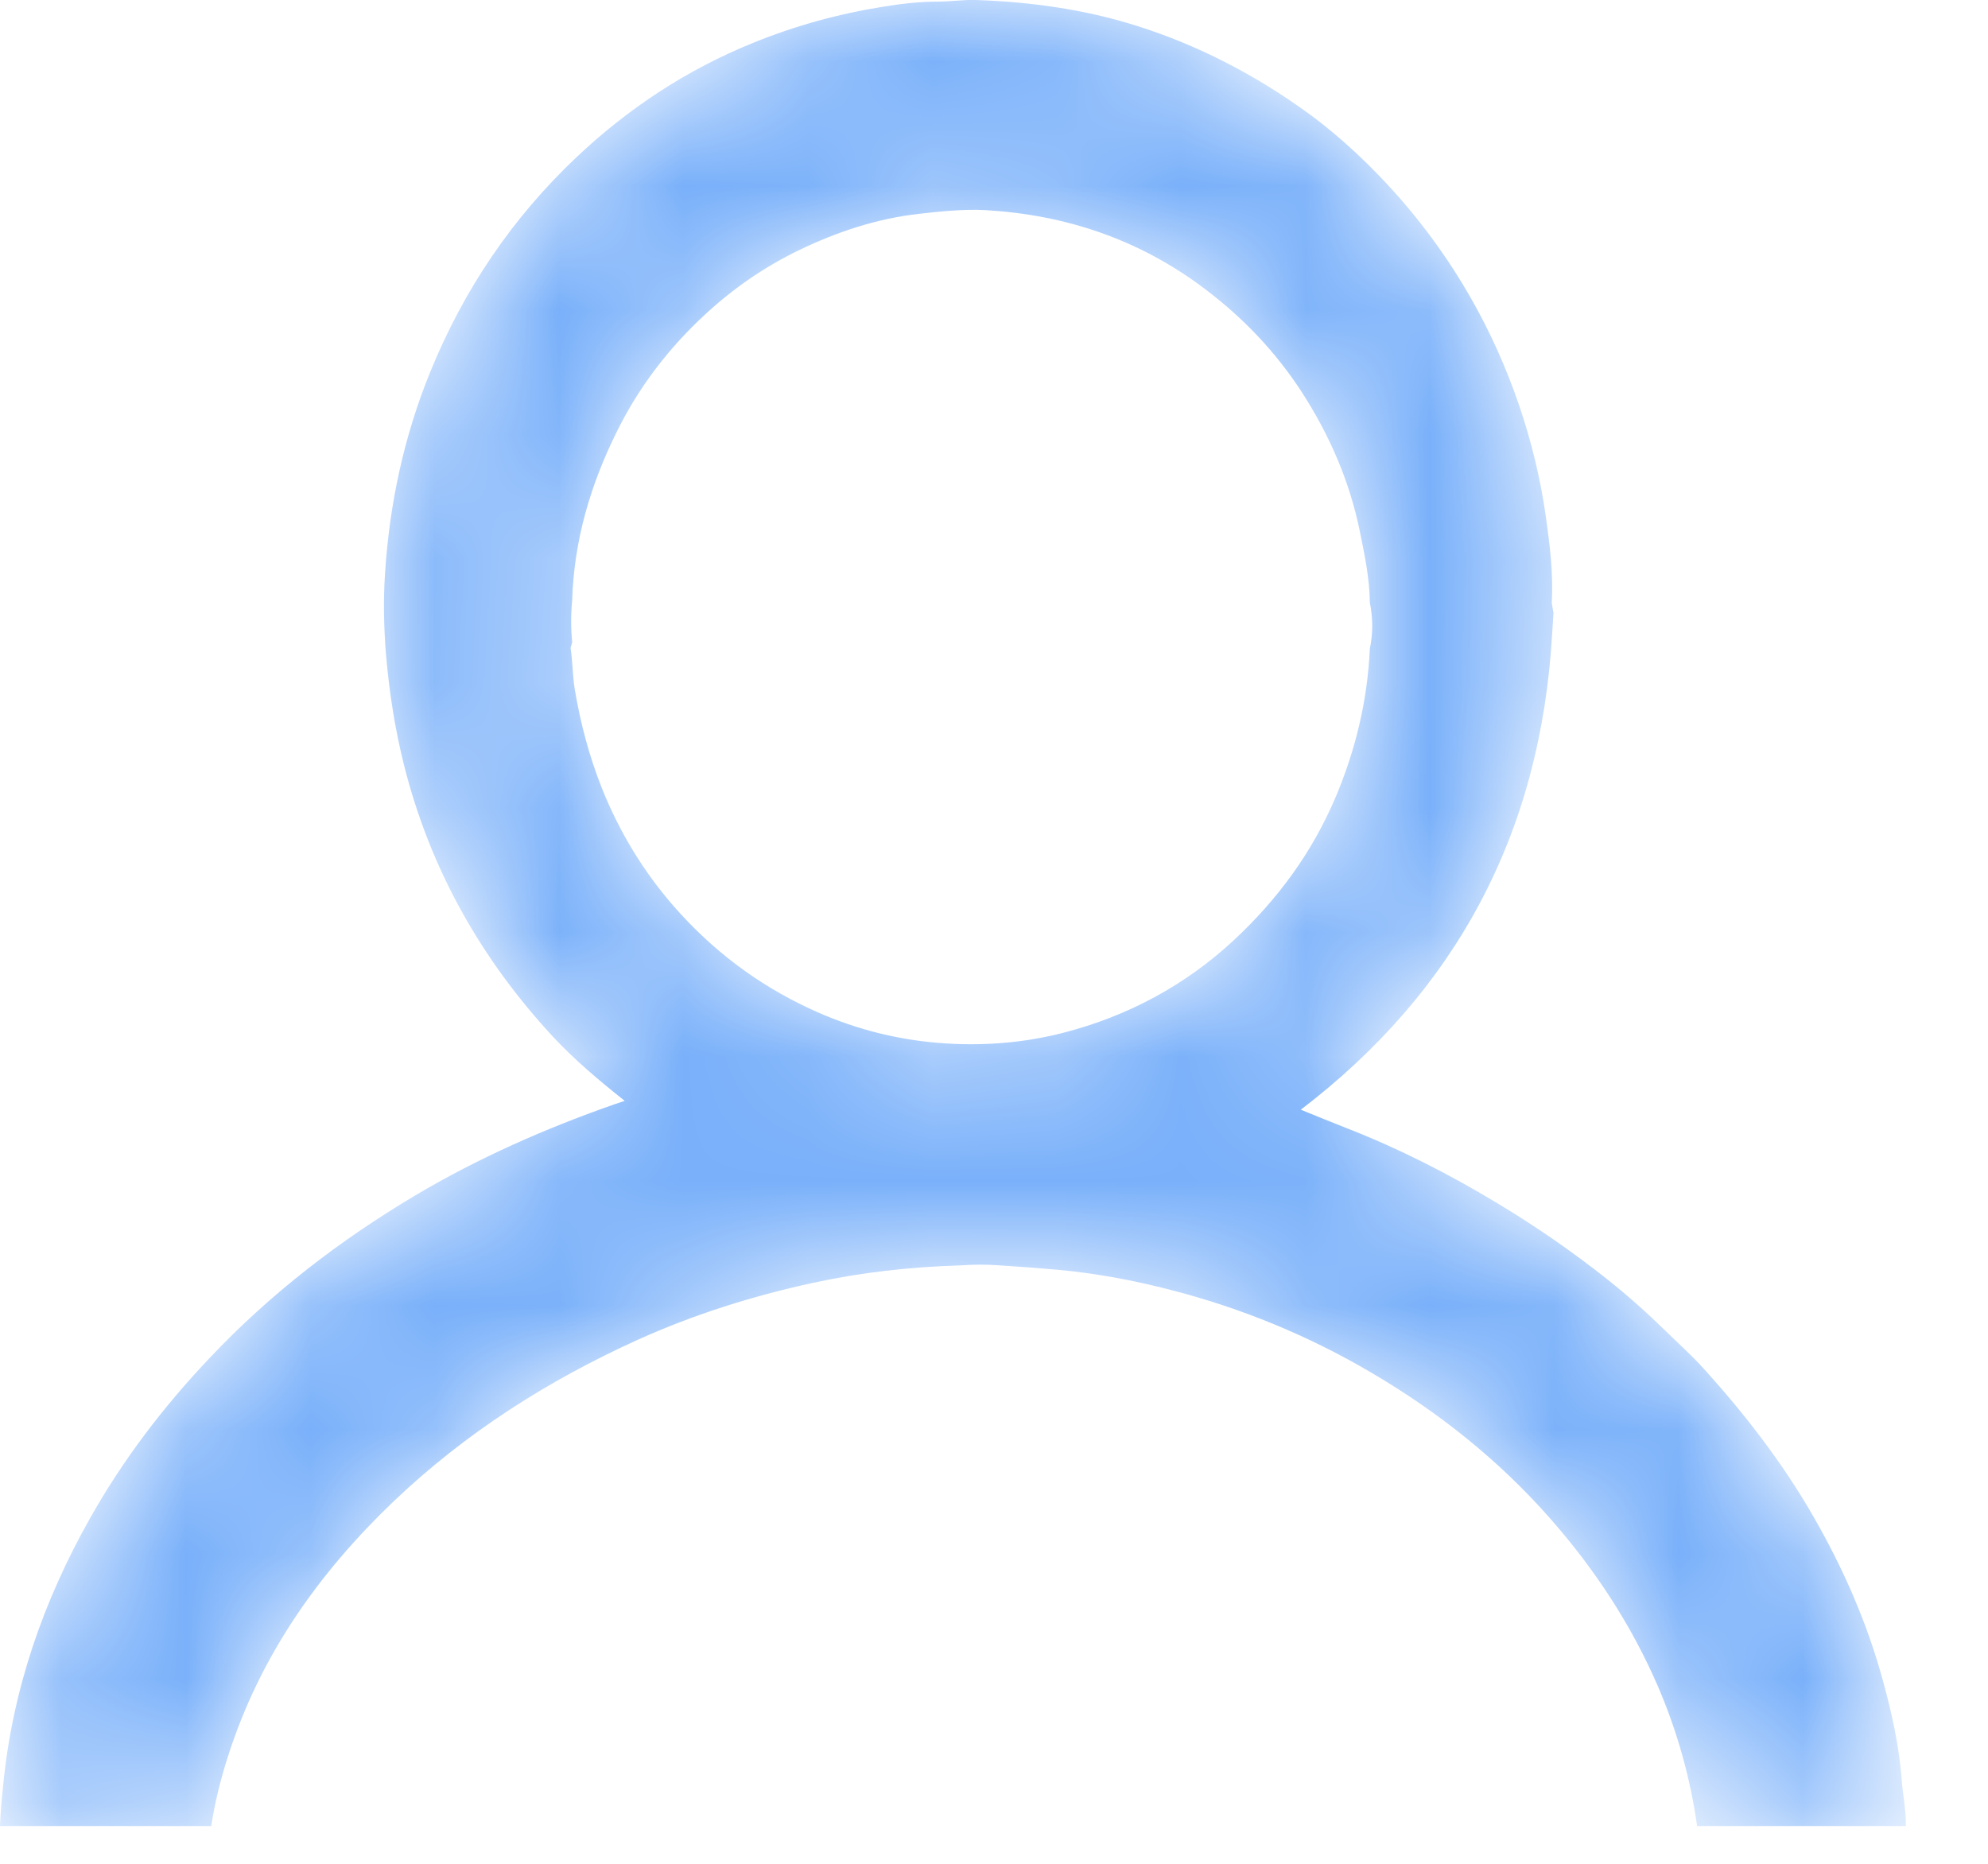 <svg width="16" height="15" viewBox="0 0 16 15" fill="none" xmlns="http://www.w3.org/2000/svg">
<mask id="mask0_17_946" style="mask-type:luminance" maskUnits="userSpaceOnUse" x="0" y="0" width="16" height="15">
<path d="M4.844 6.343C4.742 6.086 4.672 5.821 4.626 5.549C4.608 5.439 4.609 5.326 4.592 5.215L4.605 5.169C4.594 5.058 4.594 4.945 4.605 4.834C4.619 4.35 4.753 3.9 4.964 3.475C5.142 3.113 5.385 2.798 5.677 2.529C5.904 2.319 6.157 2.145 6.433 2.012C6.739 1.865 7.058 1.759 7.396 1.721C7.574 1.701 7.751 1.682 7.931 1.691C8.578 1.729 9.173 1.927 9.702 2.329C10.006 2.559 10.266 2.831 10.476 3.154C10.698 3.497 10.861 3.868 10.944 4.275C10.983 4.466 11.023 4.655 11.025 4.85C11.05 4.974 11.051 5.097 11.025 5.22C11.006 5.636 10.911 6.032 10.751 6.412C10.561 6.862 10.28 7.241 9.931 7.566C9.537 7.932 9.076 8.177 8.565 8.31C8.231 8.397 7.889 8.421 7.549 8.393C7.189 8.363 6.843 8.271 6.511 8.115C6.092 7.919 5.73 7.645 5.423 7.294C5.178 7.013 4.985 6.696 4.844 6.343ZM1.7 14.696C1.729 14.507 1.775 14.321 1.834 14.138C2.093 13.324 2.566 12.659 3.167 12.084C3.747 11.531 4.411 11.11 5.132 10.783C5.586 10.578 6.058 10.43 6.541 10.325C6.93 10.24 7.328 10.196 7.728 10.184C7.835 10.176 7.941 10.176 8.048 10.184C8.203 10.194 8.356 10.205 8.511 10.219C8.82 10.247 9.124 10.304 9.425 10.382C9.991 10.528 10.528 10.748 11.035 11.046C11.573 11.362 12.06 11.747 12.479 12.224C12.834 12.628 13.127 13.072 13.344 13.573C13.5 13.936 13.604 14.31 13.659 14.696H15.339C15.341 14.572 15.315 14.451 15.306 14.329C15.285 14.055 15.227 13.79 15.155 13.529C15.028 13.062 14.836 12.625 14.597 12.209C14.348 11.774 14.044 11.382 13.712 11.015C13.615 10.907 13.507 10.812 13.405 10.711C13.255 10.565 13.1 10.426 12.937 10.297C12.655 10.073 12.358 9.868 12.05 9.683C11.662 9.449 11.262 9.245 10.842 9.081C10.716 9.032 10.591 8.98 10.469 8.931C11.714 7.981 12.399 6.712 12.492 5.103L12.503 4.933L12.489 4.854C12.502 4.62 12.474 4.387 12.441 4.156C12.398 3.852 12.326 3.555 12.227 3.264C12.017 2.648 11.7 2.097 11.281 1.612C11.054 1.352 10.803 1.112 10.527 0.91C10.101 0.601 9.641 0.363 9.146 0.207C8.724 0.074 8.291 0.015 7.853 0C7.751 -0.003 7.65 0.013 7.551 0.013C7.401 0.013 7.253 0.03 7.108 0.054C6.75 0.111 6.4 0.207 6.061 0.345C5.53 0.56 5.058 0.87 4.639 1.266C4.126 1.751 3.733 2.328 3.462 2.995C3.251 3.513 3.135 4.054 3.099 4.613C3.084 4.83 3.089 5.052 3.107 5.271C3.133 5.57 3.178 5.864 3.251 6.155C3.462 6.996 3.872 7.718 4.449 8.342C4.624 8.53 4.821 8.695 5.028 8.86L4.955 8.884C4.396 9.079 3.854 9.317 3.34 9.622C2.736 9.982 2.18 10.408 1.691 10.925C1.319 11.317 0.991 11.745 0.723 12.222C0.349 12.885 0.101 13.597 0.026 14.363C0.014 14.474 0.005 14.585 0 14.696H1.7Z" fill="white"/>
</mask>
<g mask="url(#mask0_17_946)">
<path d="M4.844 6.343C4.742 6.086 4.672 5.821 4.626 5.549C4.608 5.439 4.609 5.326 4.592 5.215L4.605 5.169C4.594 5.058 4.594 4.945 4.605 4.834C4.619 4.35 4.753 3.9 4.964 3.475C5.142 3.113 5.385 2.798 5.677 2.529C5.904 2.319 6.157 2.145 6.433 2.012C6.739 1.865 7.058 1.759 7.396 1.721C7.574 1.701 7.751 1.682 7.931 1.691C8.578 1.729 9.173 1.927 9.702 2.329C10.006 2.559 10.266 2.831 10.476 3.154C10.698 3.497 10.861 3.868 10.944 4.275C10.983 4.466 11.023 4.655 11.025 4.85C11.05 4.974 11.051 5.097 11.025 5.22C11.006 5.636 10.911 6.032 10.751 6.412C10.561 6.862 10.28 7.241 9.931 7.566C9.537 7.932 9.076 8.177 8.565 8.31C8.231 8.397 7.889 8.421 7.549 8.393C7.189 8.363 6.843 8.271 6.511 8.115C6.092 7.919 5.73 7.645 5.423 7.294C5.178 7.013 4.985 6.696 4.844 6.343ZM1.7 14.696C1.729 14.507 1.775 14.321 1.834 14.138C2.093 13.324 2.566 12.659 3.167 12.084C3.747 11.531 4.411 11.11 5.132 10.783C5.586 10.578 6.058 10.43 6.541 10.325C6.93 10.24 7.328 10.196 7.728 10.184C7.835 10.176 7.941 10.176 8.048 10.184C8.203 10.194 8.356 10.205 8.511 10.219C8.82 10.247 9.124 10.304 9.425 10.382C9.991 10.528 10.528 10.748 11.035 11.046C11.573 11.362 12.06 11.747 12.479 12.224C12.834 12.628 13.127 13.072 13.344 13.573C13.5 13.936 13.604 14.31 13.659 14.696H15.339C15.341 14.572 15.315 14.451 15.306 14.329C15.285 14.055 15.227 13.79 15.155 13.529C15.028 13.062 14.836 12.625 14.597 12.209C14.348 11.774 14.044 11.382 13.712 11.015C13.615 10.907 13.507 10.812 13.405 10.711C13.255 10.565 13.1 10.426 12.937 10.297C12.655 10.073 12.358 9.868 12.05 9.683C11.662 9.449 11.262 9.245 10.842 9.081C10.716 9.032 10.591 8.98 10.469 8.931C11.714 7.981 12.399 6.712 12.492 5.103L12.503 4.933L12.489 4.854C12.502 4.62 12.474 4.387 12.441 4.156C12.398 3.852 12.326 3.555 12.227 3.264C12.017 2.648 11.7 2.097 11.281 1.612C11.054 1.352 10.803 1.112 10.527 0.91C10.101 0.601 9.641 0.363 9.146 0.207C8.724 0.074 8.291 0.015 7.853 0C7.751 -0.003 7.65 0.013 7.551 0.013C7.401 0.013 7.253 0.03 7.108 0.054C6.75 0.111 6.4 0.207 6.061 0.345C5.53 0.56 5.058 0.87 4.639 1.266C4.126 1.751 3.733 2.328 3.462 2.995C3.251 3.513 3.135 4.054 3.099 4.613C3.084 4.83 3.089 5.052 3.107 5.271C3.133 5.57 3.178 5.864 3.251 6.155C3.462 6.996 3.872 7.718 4.449 8.342C4.624 8.53 4.821 8.695 5.028 8.86L4.955 8.884C4.396 9.079 3.854 9.317 3.34 9.622C2.736 9.982 2.18 10.408 1.691 10.925C1.319 11.317 0.991 11.745 0.723 12.222C0.349 12.885 0.101 13.597 0.026 14.363C0.014 14.474 0.005 14.585 0 14.696H1.7Z" fill="#79B0FA"/>
</g>
</svg>
